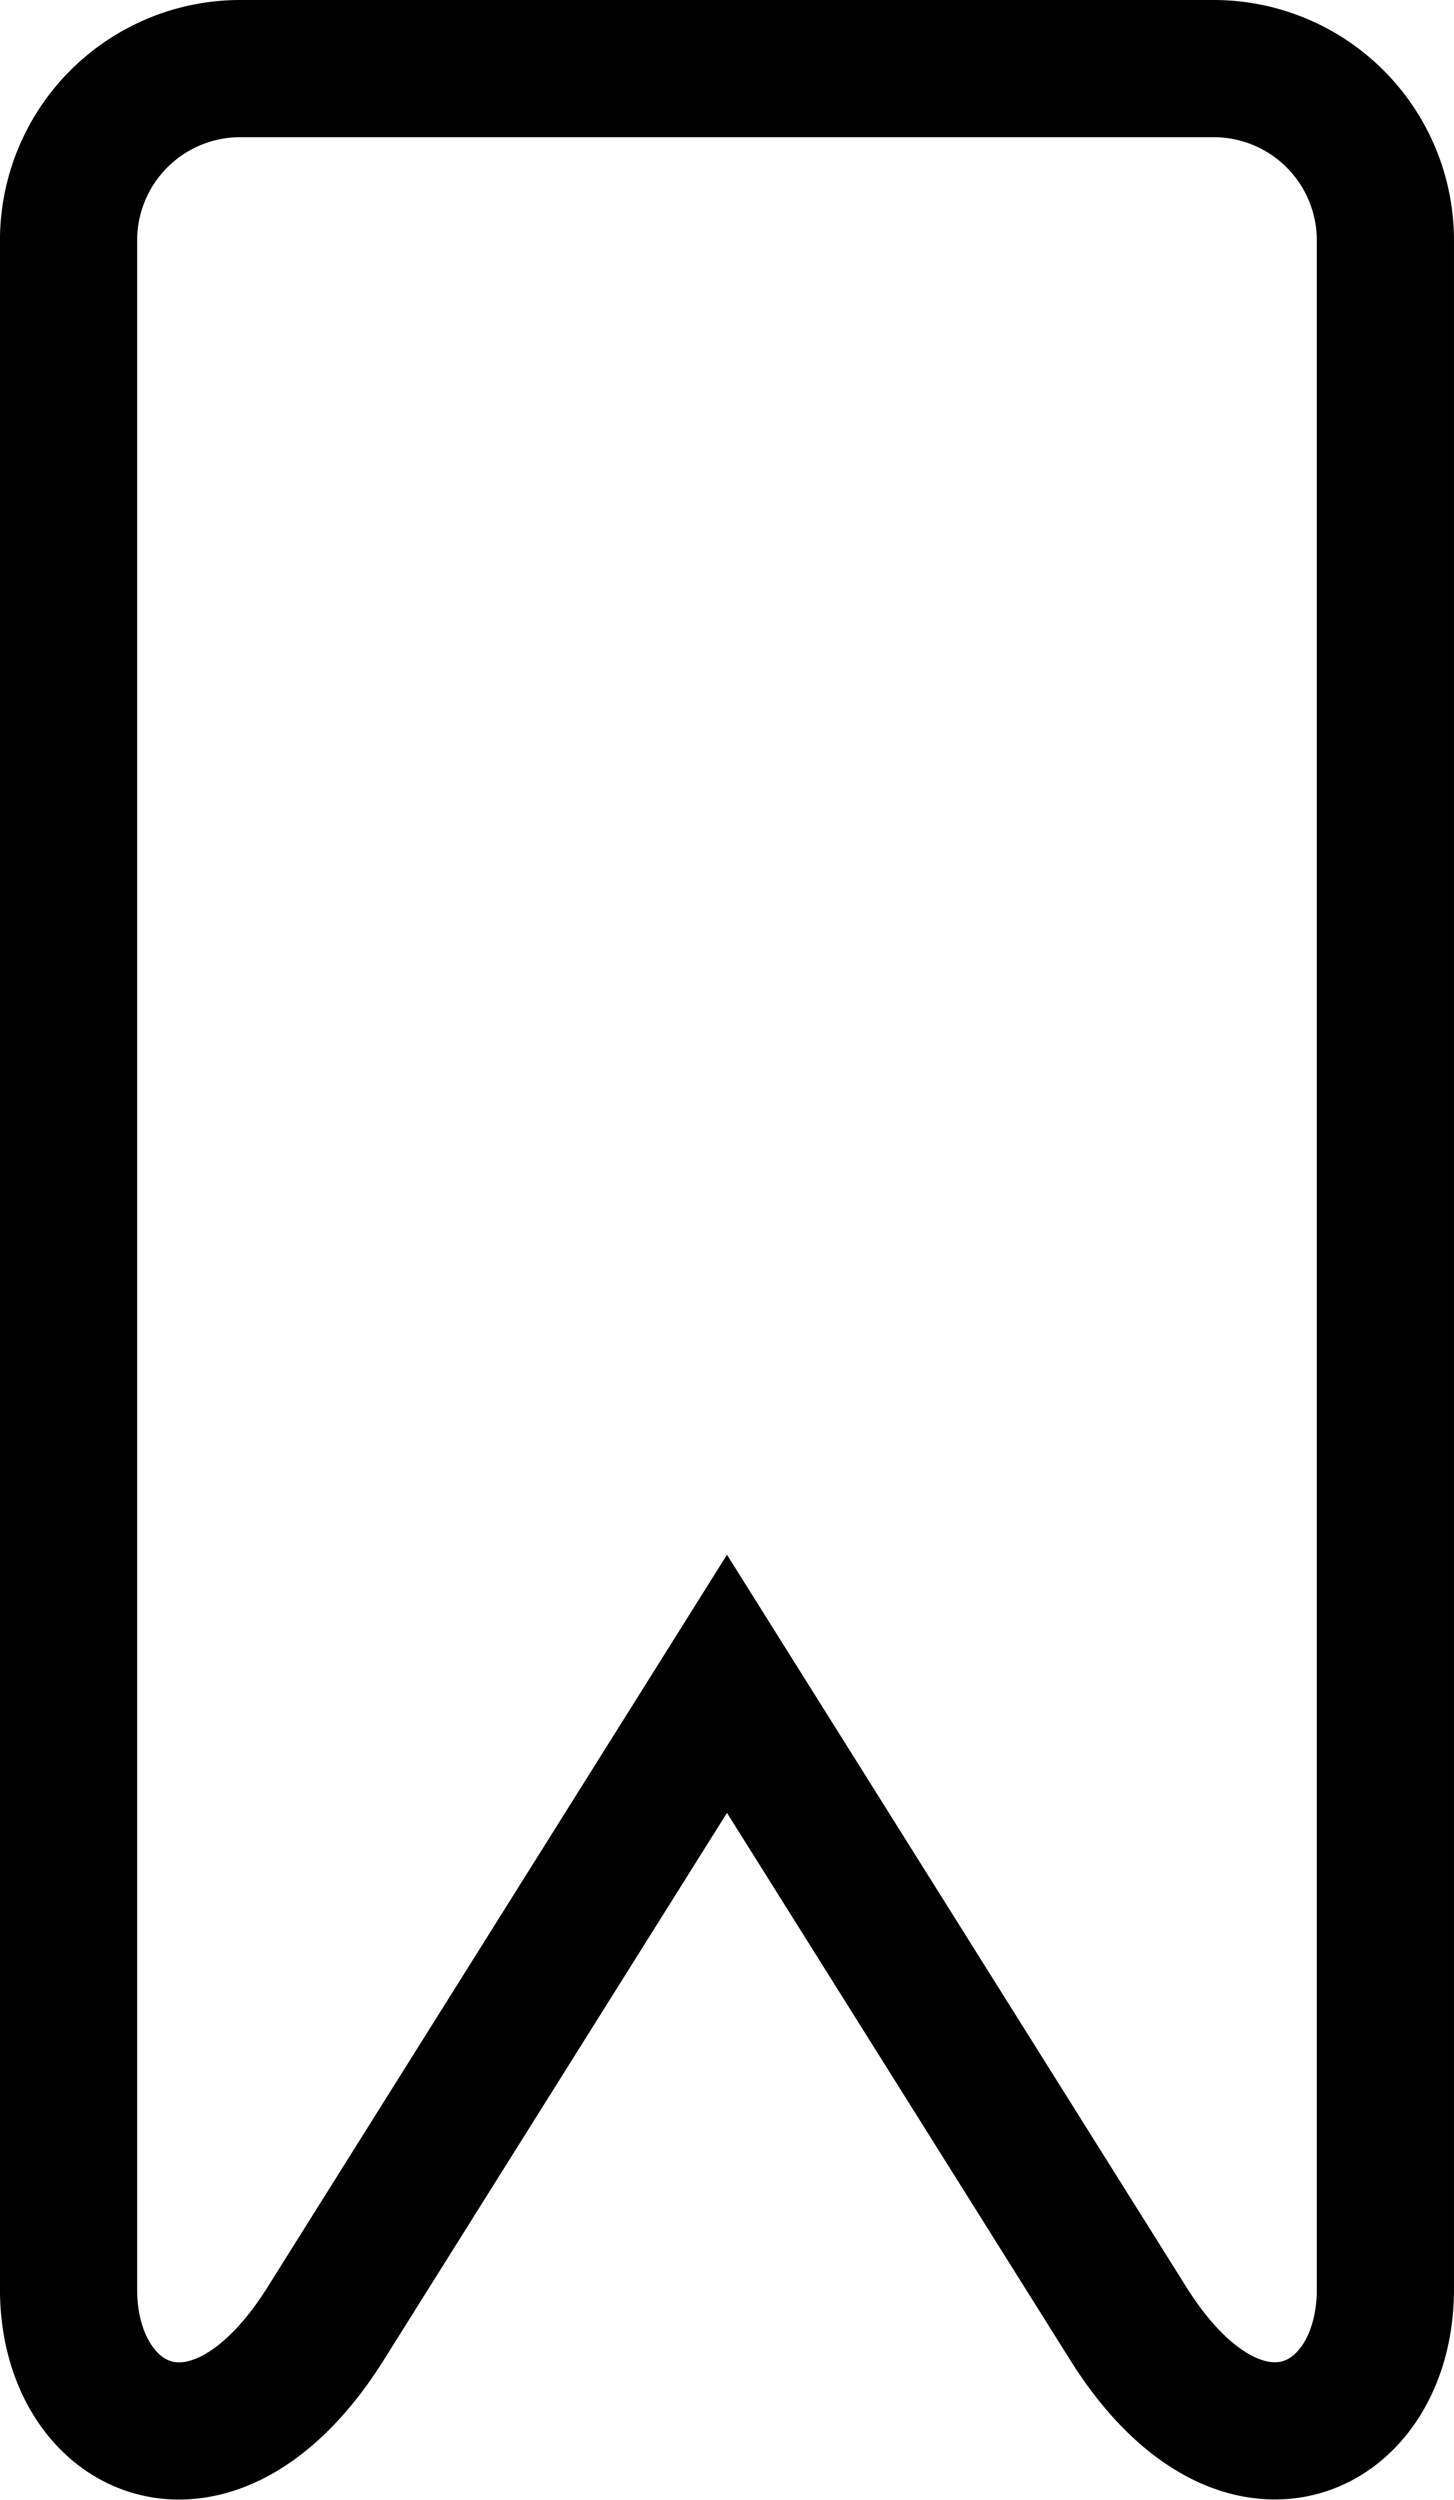 <svg xmlns="http://www.w3.org/2000/svg" width="212" height="364.442" viewBox="0 0 212 364.442">
  <g id="bookmarkEmpty" transform="translate(-66.203 10)">
    <g id="Group_1" data-name="Group 1">
      <path id="Path_1" data-name="Path 1" d="M243.243,0H101.163A25.04,25.04,0,0,0,76.2,24.96v298.8c0,21,21.04,31.2,37.48,5l58.52-93.28,58.52,93.28c16.44,26.2,37.48,15.96,37.48-5V24.96A25.04,25.04,0,0,0,243.243,0Z" fill="none" stroke="#000" stroke-width="20"/>
    </g>
  </g>
</svg>
